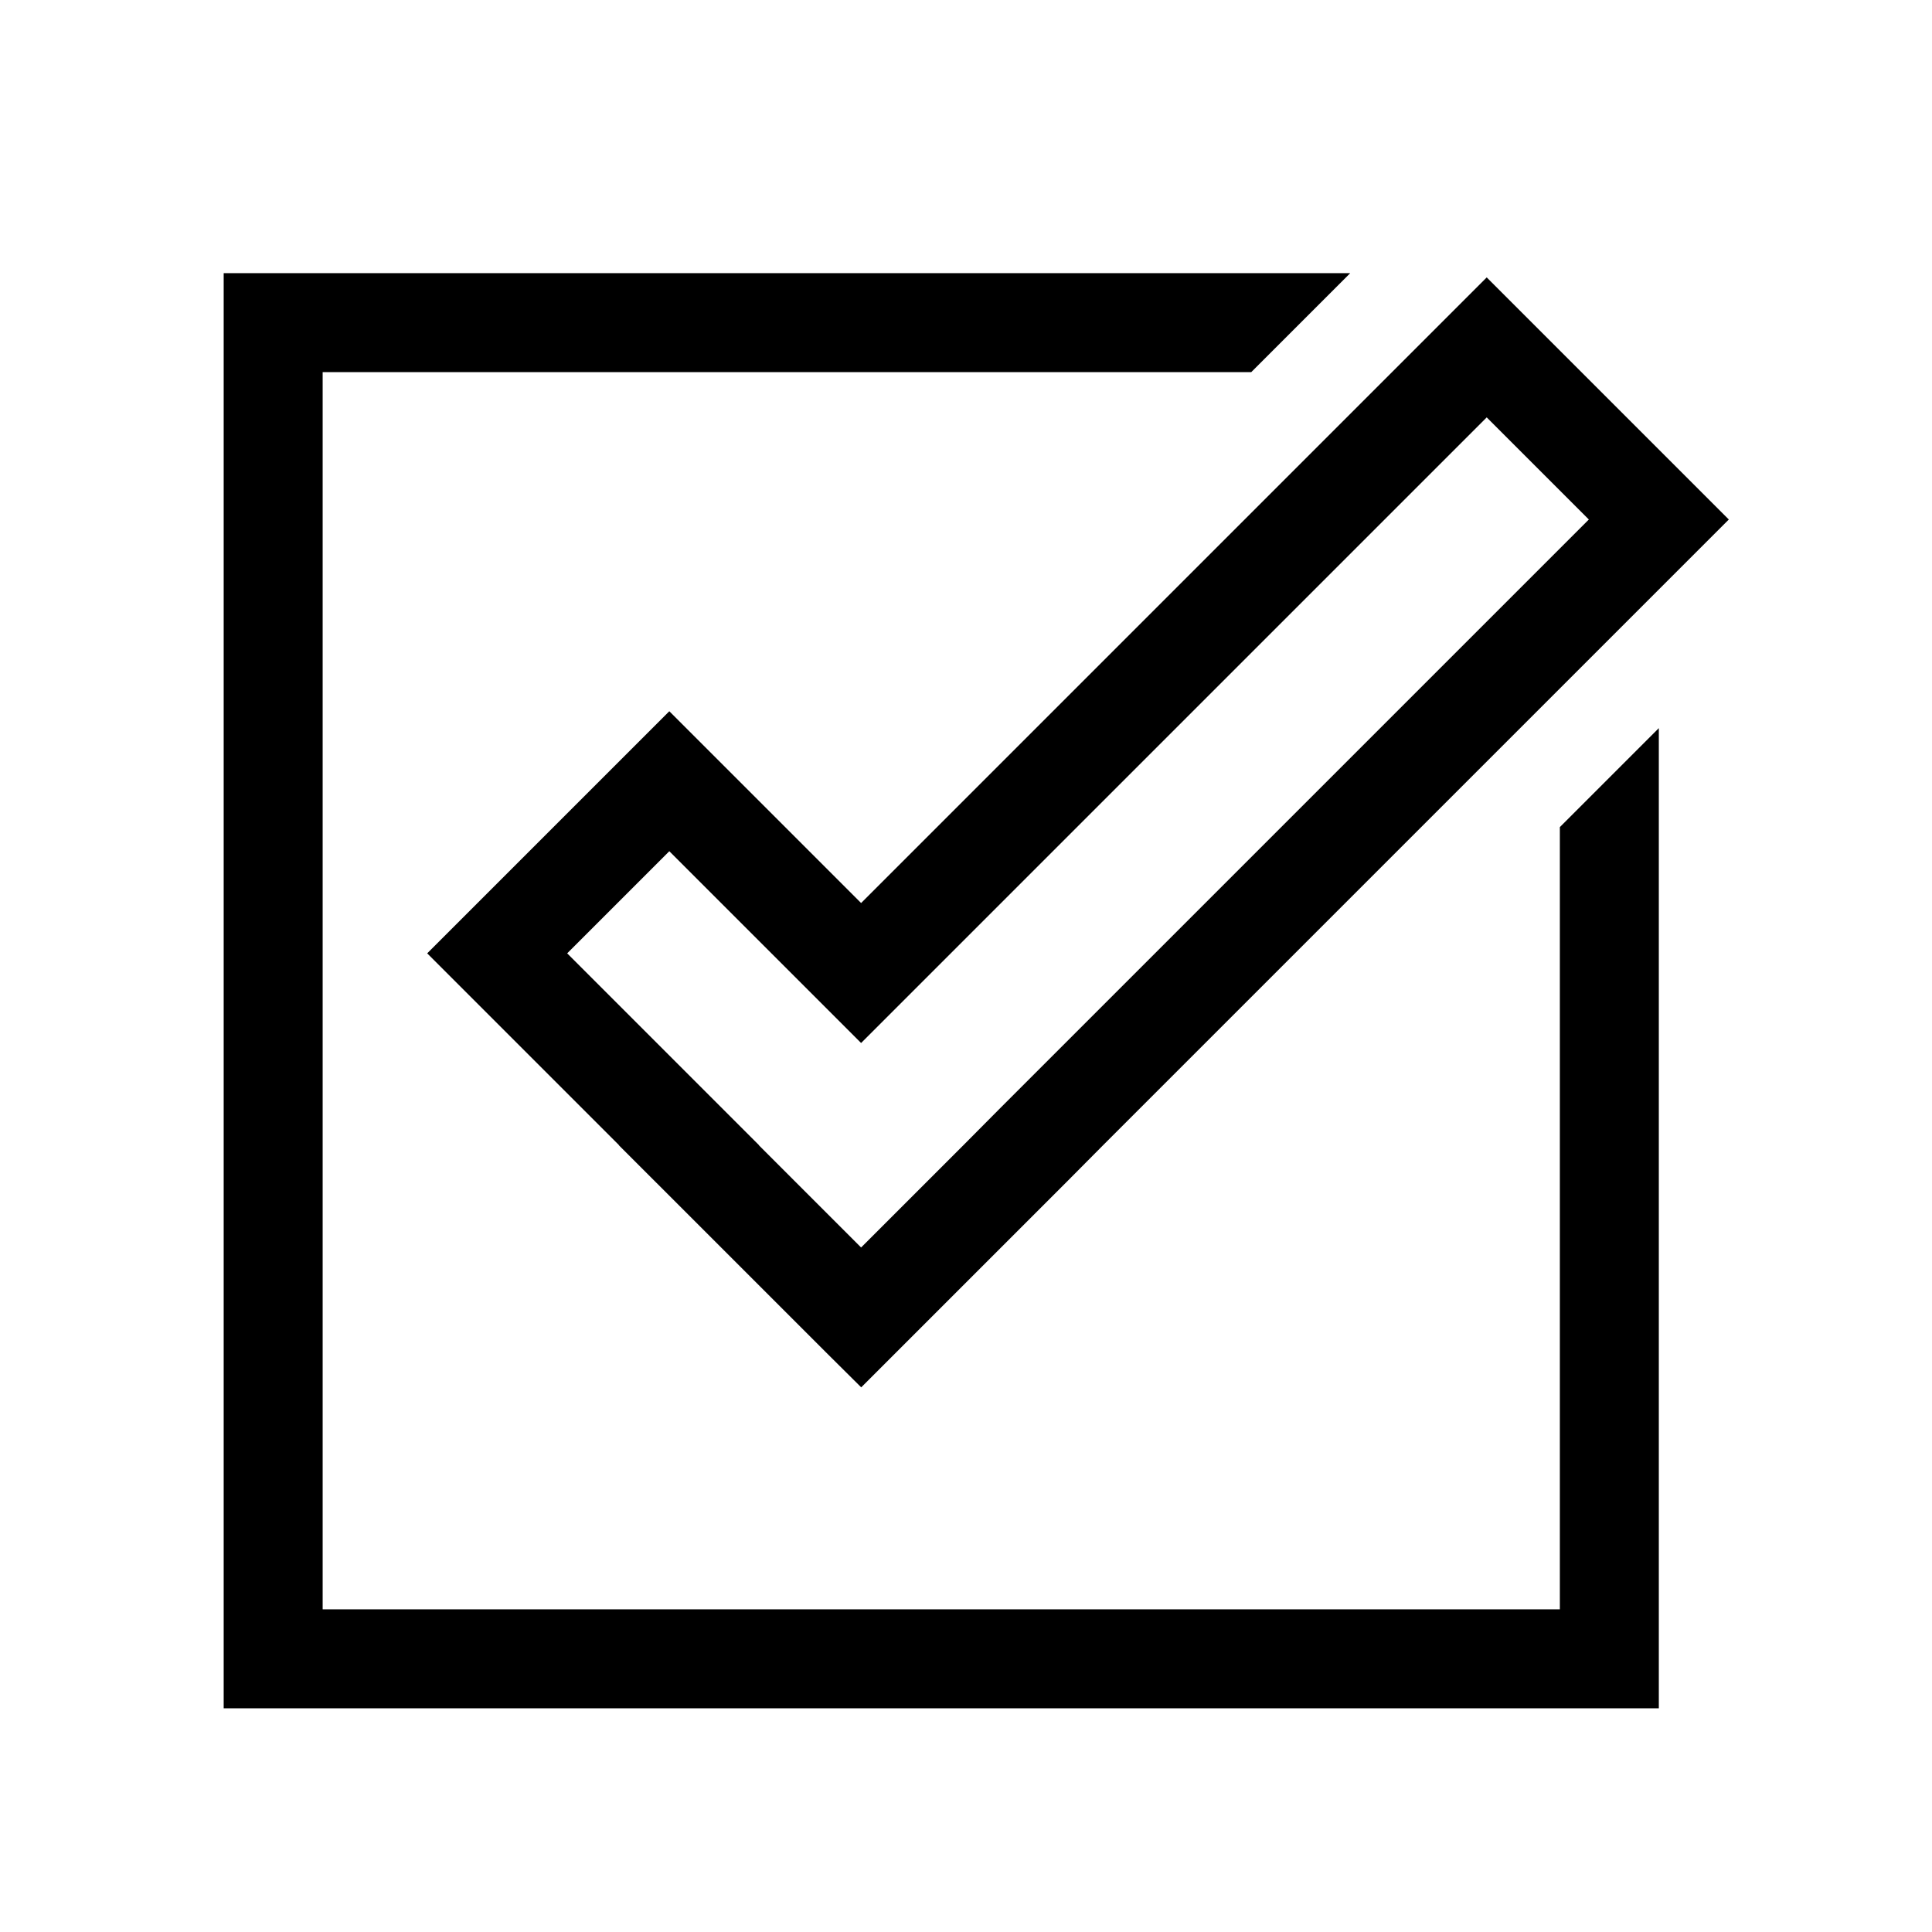 <!DOCTYPE svg PUBLIC "-//W3C//DTD SVG 1.1//EN" "http://www.w3.org/Graphics/SVG/1.1/DTD/svg11.dtd">
<!-- Uploaded to: SVG Repo, www.svgrepo.com, Transformed by: SVG Repo Mixer Tools -->
<svg width="256px" height="256px" viewBox="-56.32 -56.32 624.64 624.64" xmlns="http://www.w3.org/2000/svg" fill="#000000" stroke="#000000" stroke-width="0.005">
<rect x="-56.32" y="-56.32" width="624.64" height="624.64" fill="#808080" stroke="none"/>
<g id="SVGRepo_bgCarrier" stroke-width="0">
<rect x="-56.32" y="-56.32" width="624.64" height="624.64" rx="0" fill="#ffffff" strokewidth="0"/>
</g>
<g id="SVGRepo_tracerCarrier" stroke-linecap="round" stroke-linejoin="round"/>
<g id="SVGRepo_iconCarrier"> <path fill="#000000" d="M222.085,235.644l-62.01-62.01L81.8,251.905l62.009,62.01-.04.04,66.958,66.957,11.354,11.275.04.039,66.957-66.957,11.273-11.354L502.628,111.644,424.356,33.373Zm44.33,66.958-11.274,11.353h0l-33.057,33.056-.04-.039-33.017-33.017.04-.04-62.009-62.01,33.016-33.016,62.01,62.009L424.356,78.627l33.017,33.017Z" class="ci-primary"/> <polygon fill="#000000" points="448 464 48 464 48 64 348.22 64 380.22 32 16 32 16 496 480 496 480 179.095 448 211.095 448 464" class="ci-primary"/> </g>
</svg>